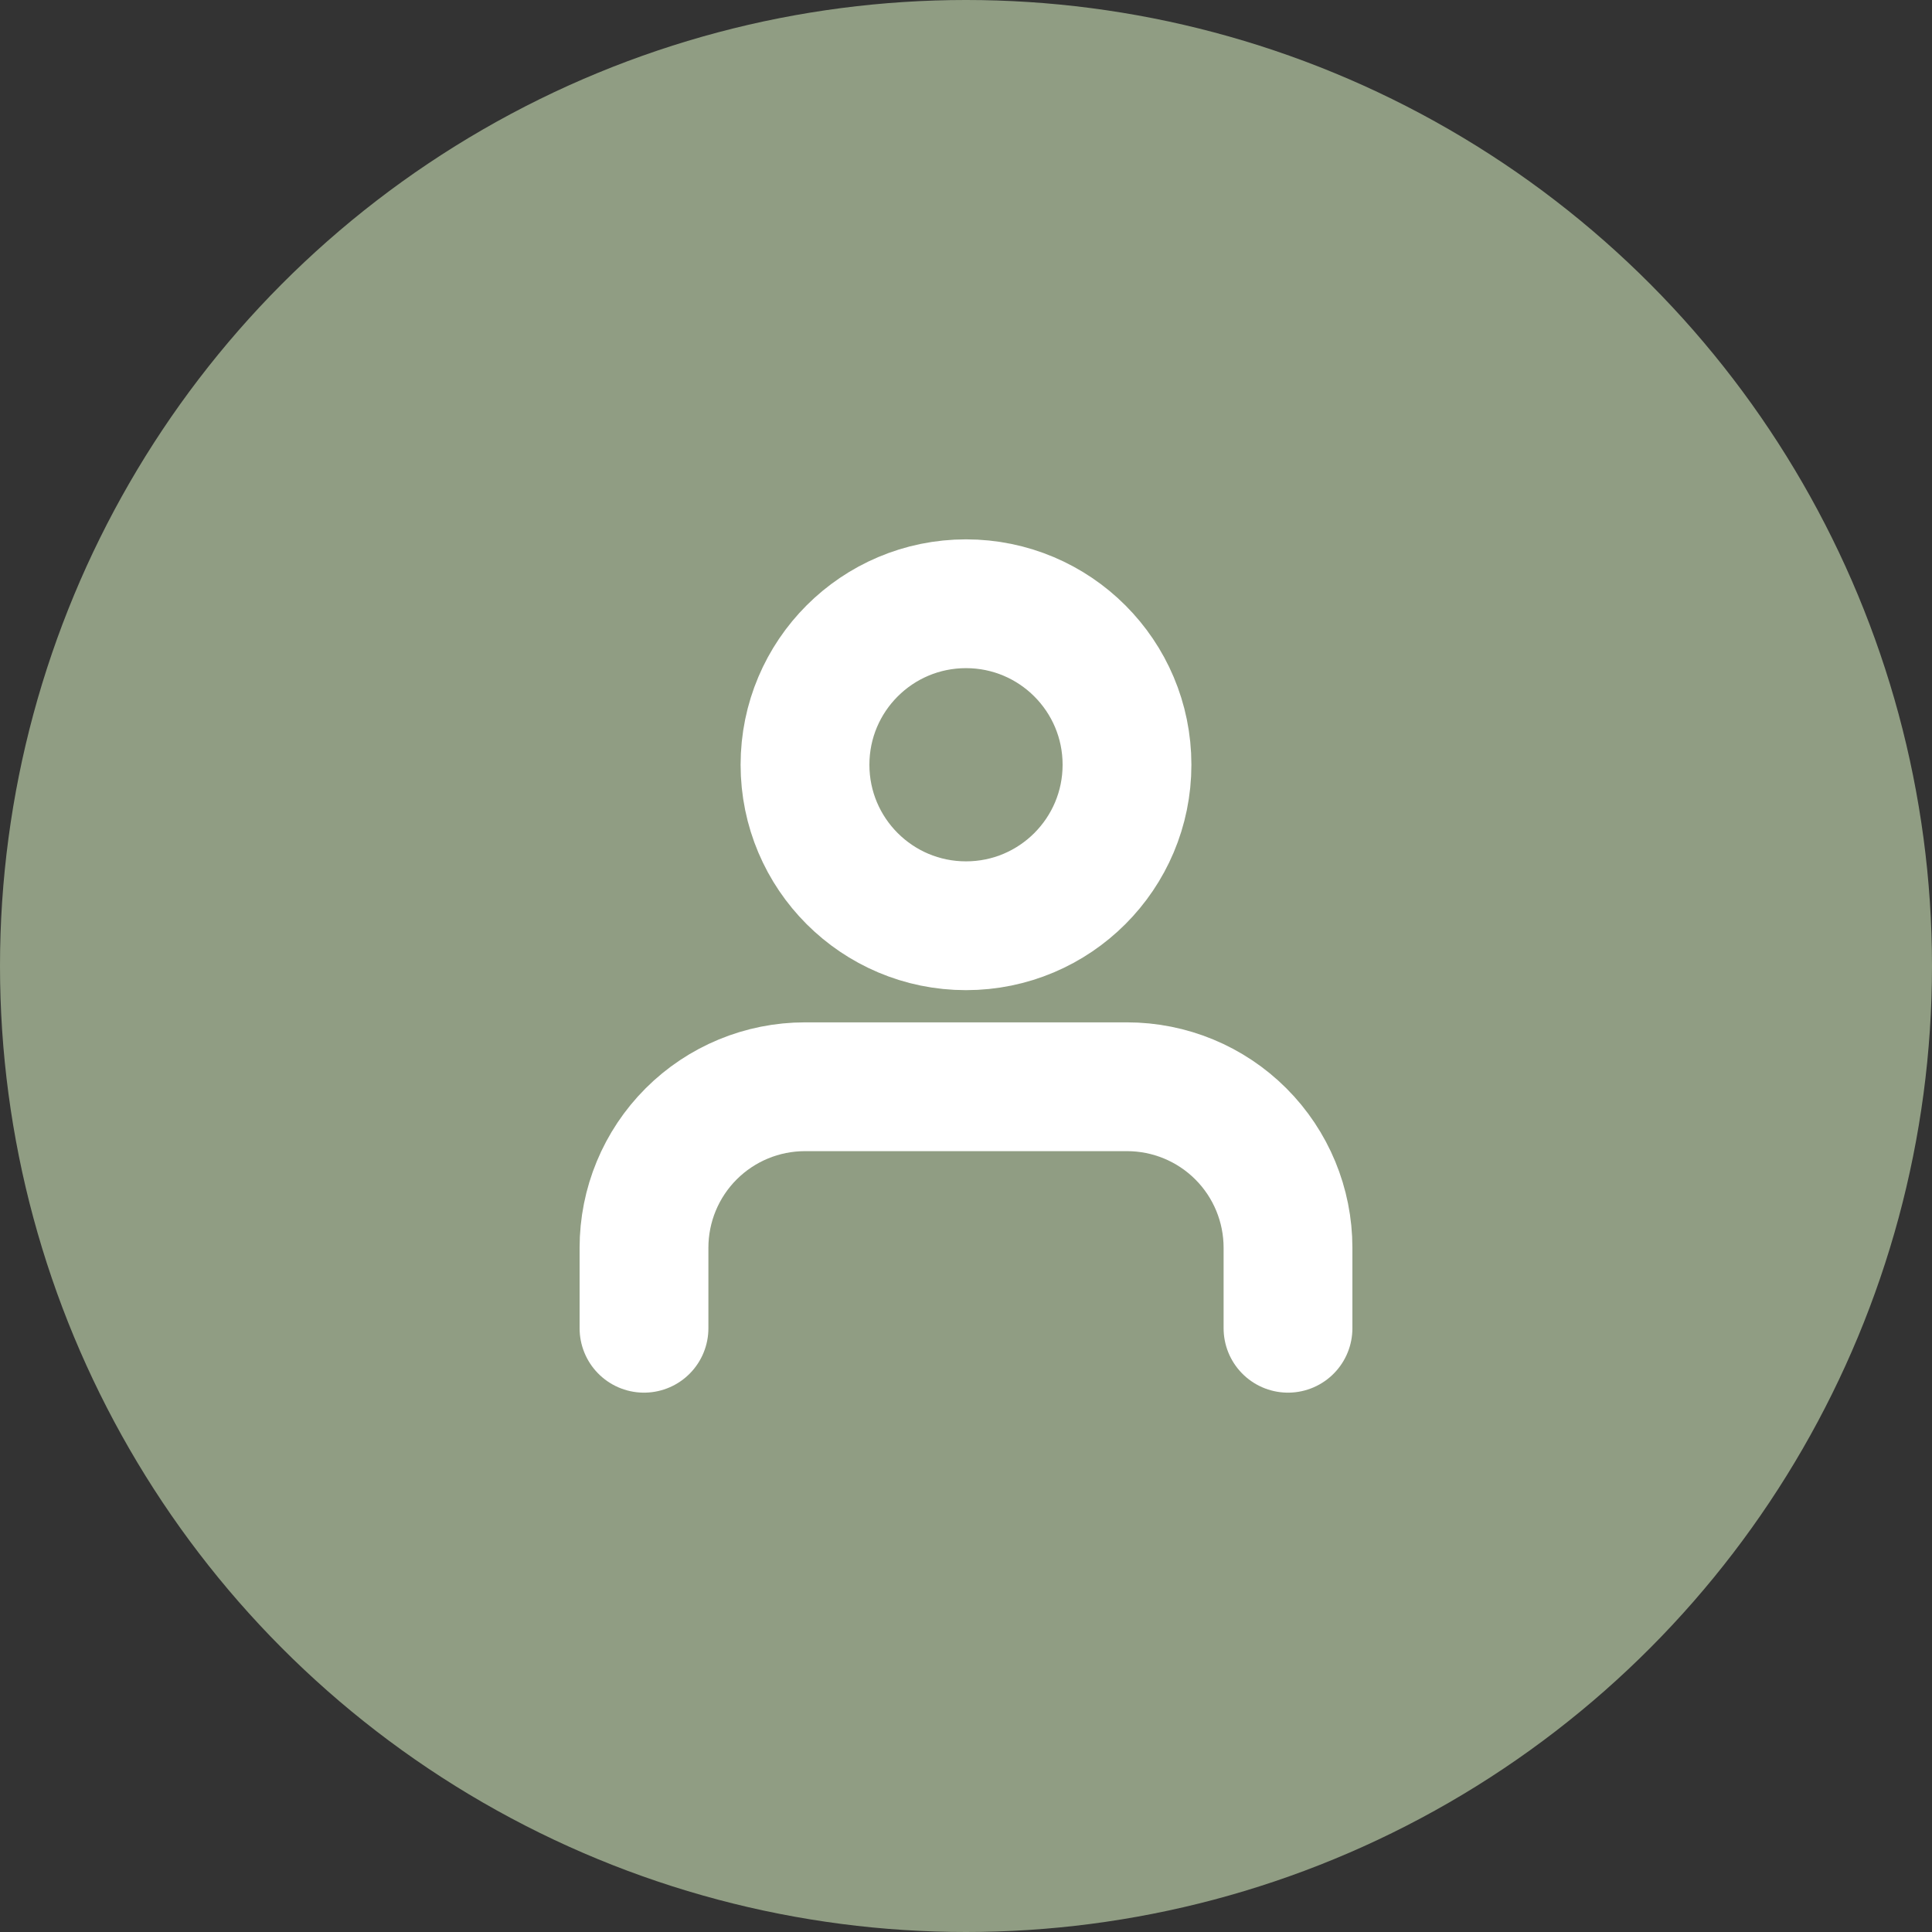 <svg width="30" height="30" viewBox="0 0 30 30" fill="none" xmlns="http://www.w3.org/2000/svg">
<rect x="0" y="0" width="30" height="30" fill="#333333" stroke="none"/>
<ellipse cx="15" cy="15" rx="15" ry="15" fill="#909D83"/>
<path d="M20 20.625V19.375C20 18.712 19.737 18.076 19.268 17.607C18.799 17.138 18.163 16.875 17.5 16.875H12.5C11.837 16.875 11.201 17.138 10.732 17.607C10.263 18.076 10 18.712 10 19.375V20.625" stroke="white" stroke-width="2" stroke-linecap="round" stroke-linejoin="round"/>
<path d="M15 14.375C16.381 14.375 17.5 13.256 17.5 11.875C17.5 10.494 16.381 9.375 15 9.375C13.619 9.375 12.5 10.494 12.5 11.875C12.5 13.256 13.619 14.375 15 14.375Z" stroke="white" stroke-width="2" stroke-linecap="round" stroke-linejoin="round"/>
</svg>
